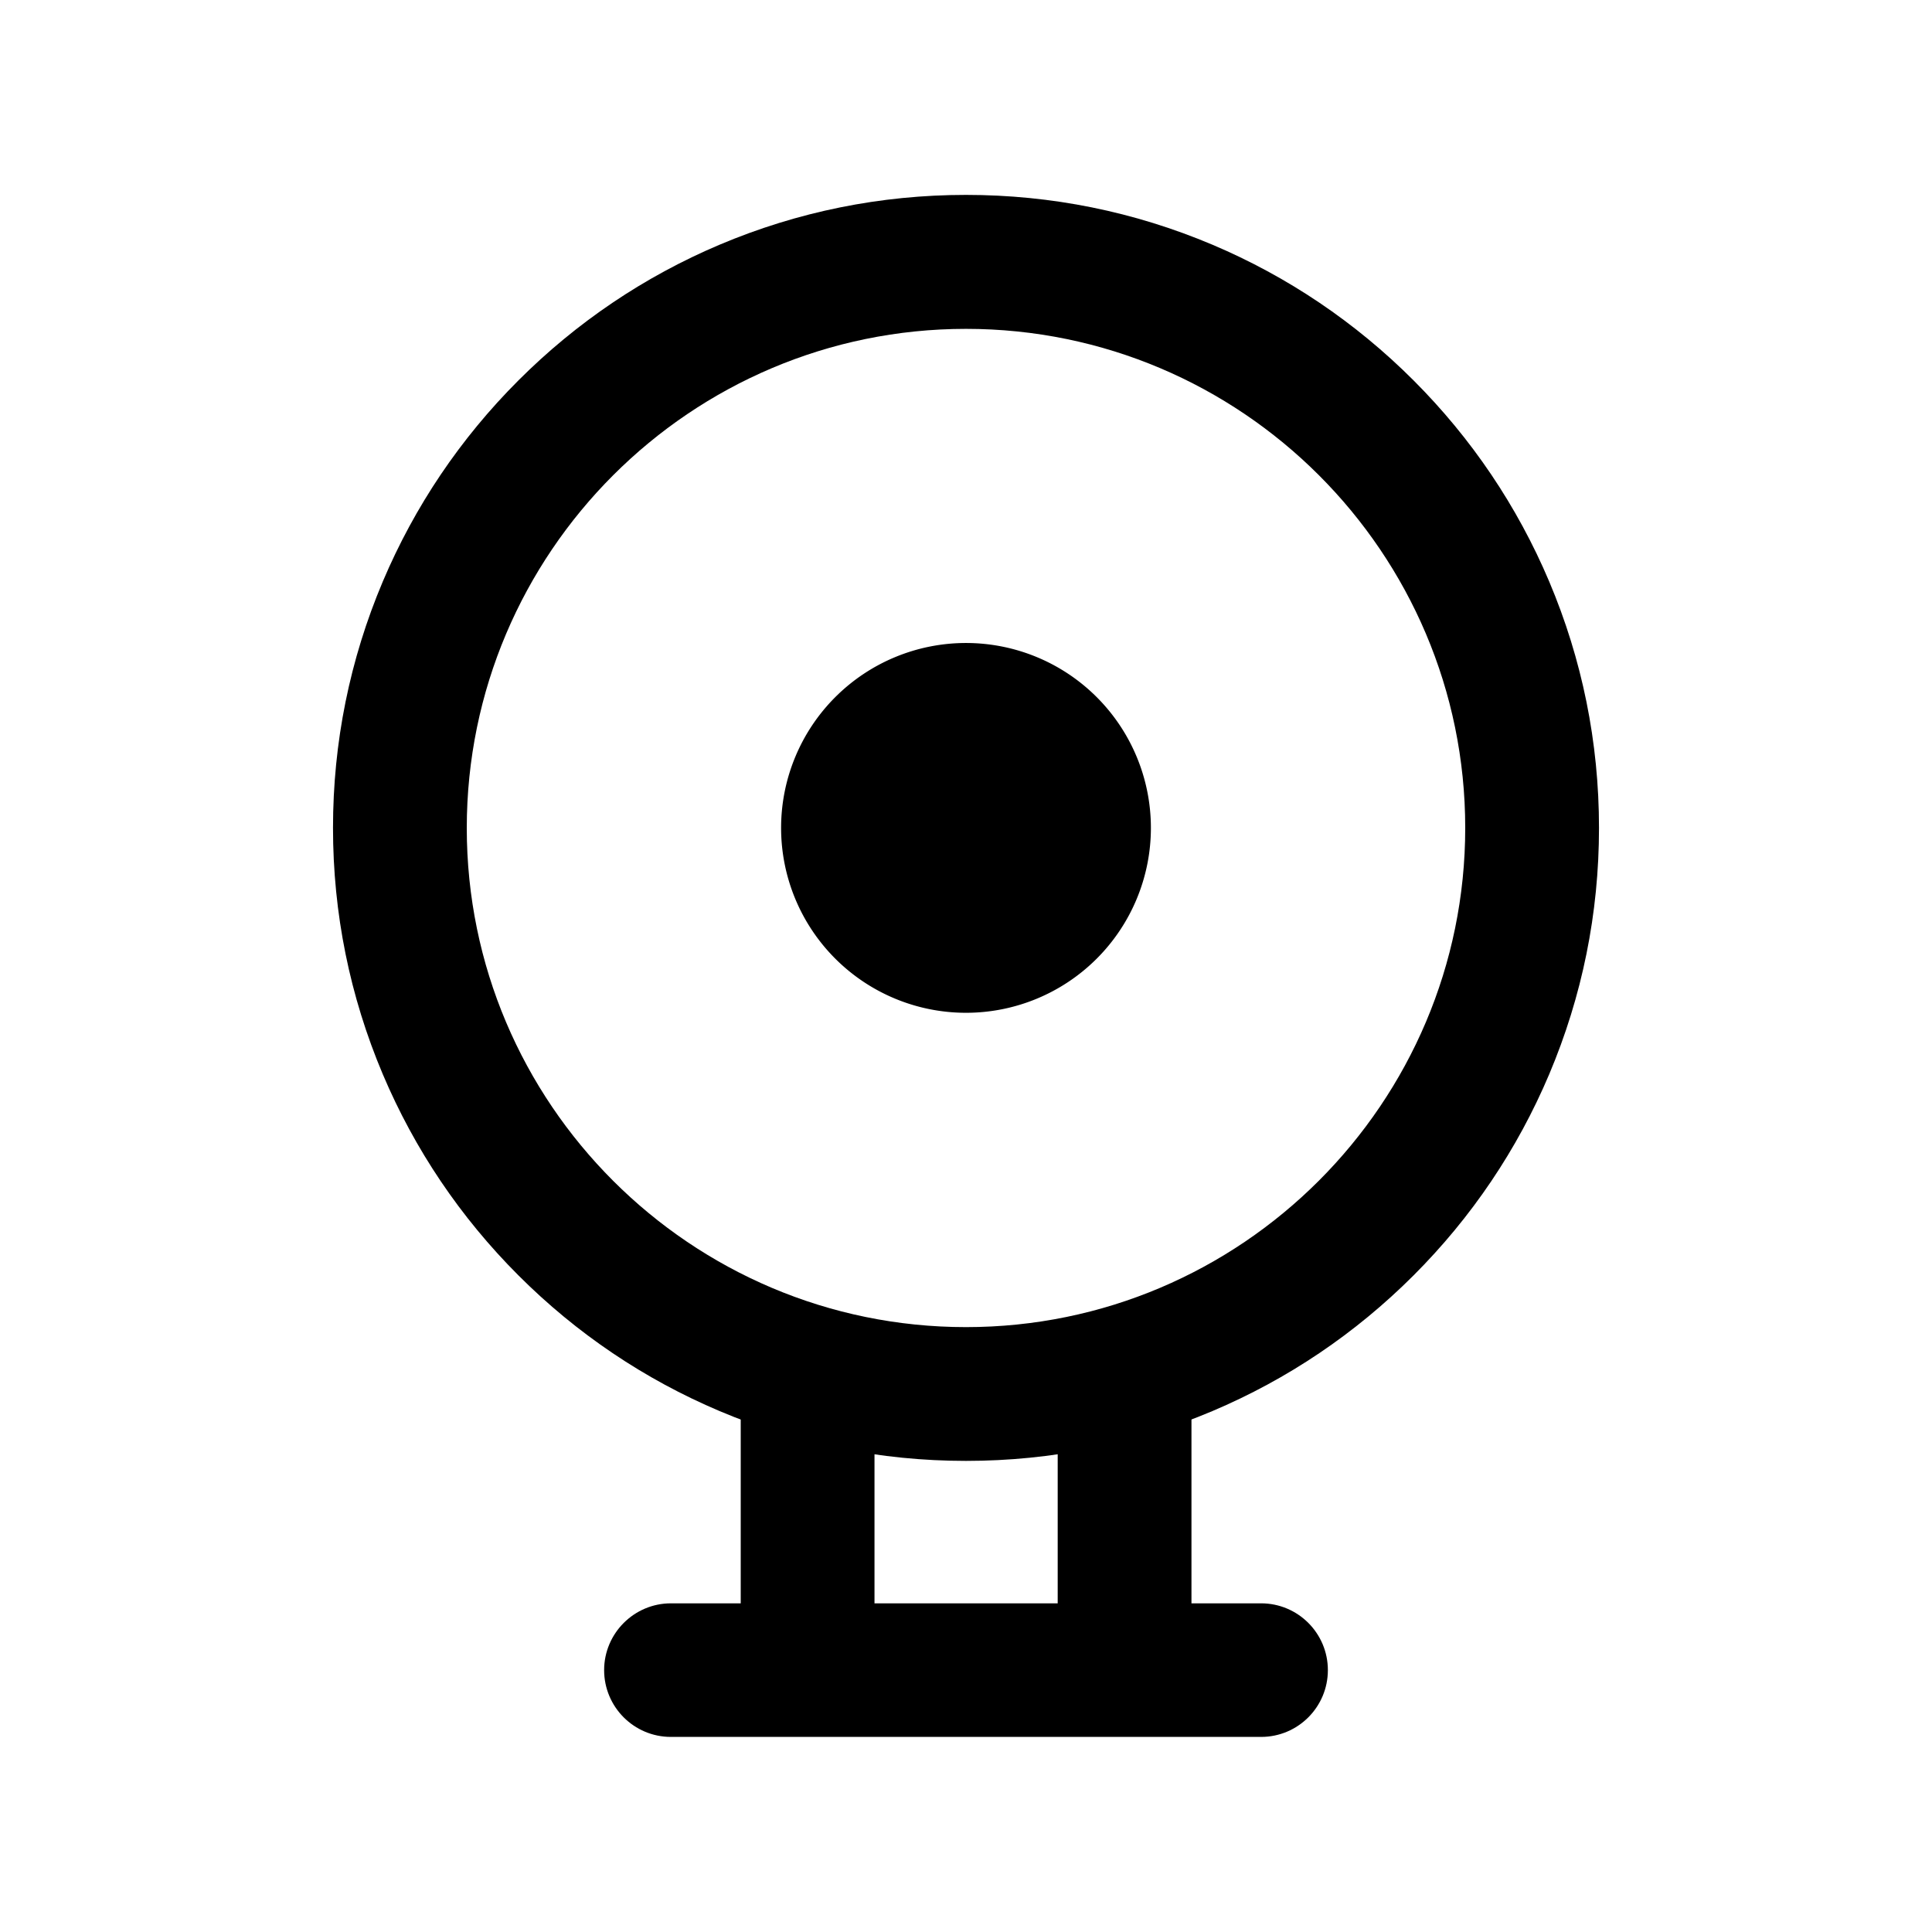 <?xml version="1.0" standalone="no"?><!DOCTYPE svg PUBLIC "-//W3C//DTD SVG 1.1//EN" "http://www.w3.org/Graphics/SVG/1.1/DTD/svg11.dtd"><svg t="1614495432143" class="icon" viewBox="0 0 1024 1024" version="1.1" xmlns="http://www.w3.org/2000/svg" p-id="3860" xmlns:xlink="http://www.w3.org/1999/xlink" width="64" height="64"><defs><style type="text/css"></style></defs><path d="M512 774.3c-45.3 0-89.2-8.9-130.6-26.4-39.9-16.9-75.8-41.1-106.6-71.9-30.8-30.8-55-66.7-71.9-106.6-17.5-41.4-26.4-85.3-26.4-130.6s8.9-89.2 26.4-130.6c16.9-39.9 41.1-75.8 71.9-106.6 30.8-30.8 66.7-55 106.6-71.9 41.4-17.5 85.3-26.4 130.6-26.4s89.2 8.9 130.6 26.4c39.9 16.9 75.8 41.1 106.6 71.9 30.8 30.8 55 66.7 71.9 106.6 17.5 41.4 26.4 85.3 26.4 130.6s-8.9 89.2-26.4 130.6c-16.9 39.9-41.1 75.8-71.9 106.6-30.8 30.8-66.7 55-106.6 71.9-41.4 17.5-85.3 26.4-130.6 26.4z m0-600c-145.9 0-264.6 118.7-264.6 264.6S366.1 703.4 512 703.4s264.6-118.7 264.6-264.6S657.9 174.3 512 174.3z" p-id="3861"></path><path d="M512 438.8m-98 0a98 98 0 1 0 196 0 98 98 0 1 0-196 0Z" p-id="3862"></path><path d="M668.4 920.6H355.6c-19.6 0-35.4-15.9-35.4-35.4s15.9-35.4 35.4-35.4h312.8c19.6 0 35.4 15.9 35.4 35.4s-15.8 35.4-35.4 35.4z" p-id="3863"></path><path d="M392.6 730.2h70.9v155h-70.9zM560.6 730.2h70.9v155h-70.9z" p-id="3864"></path></svg>